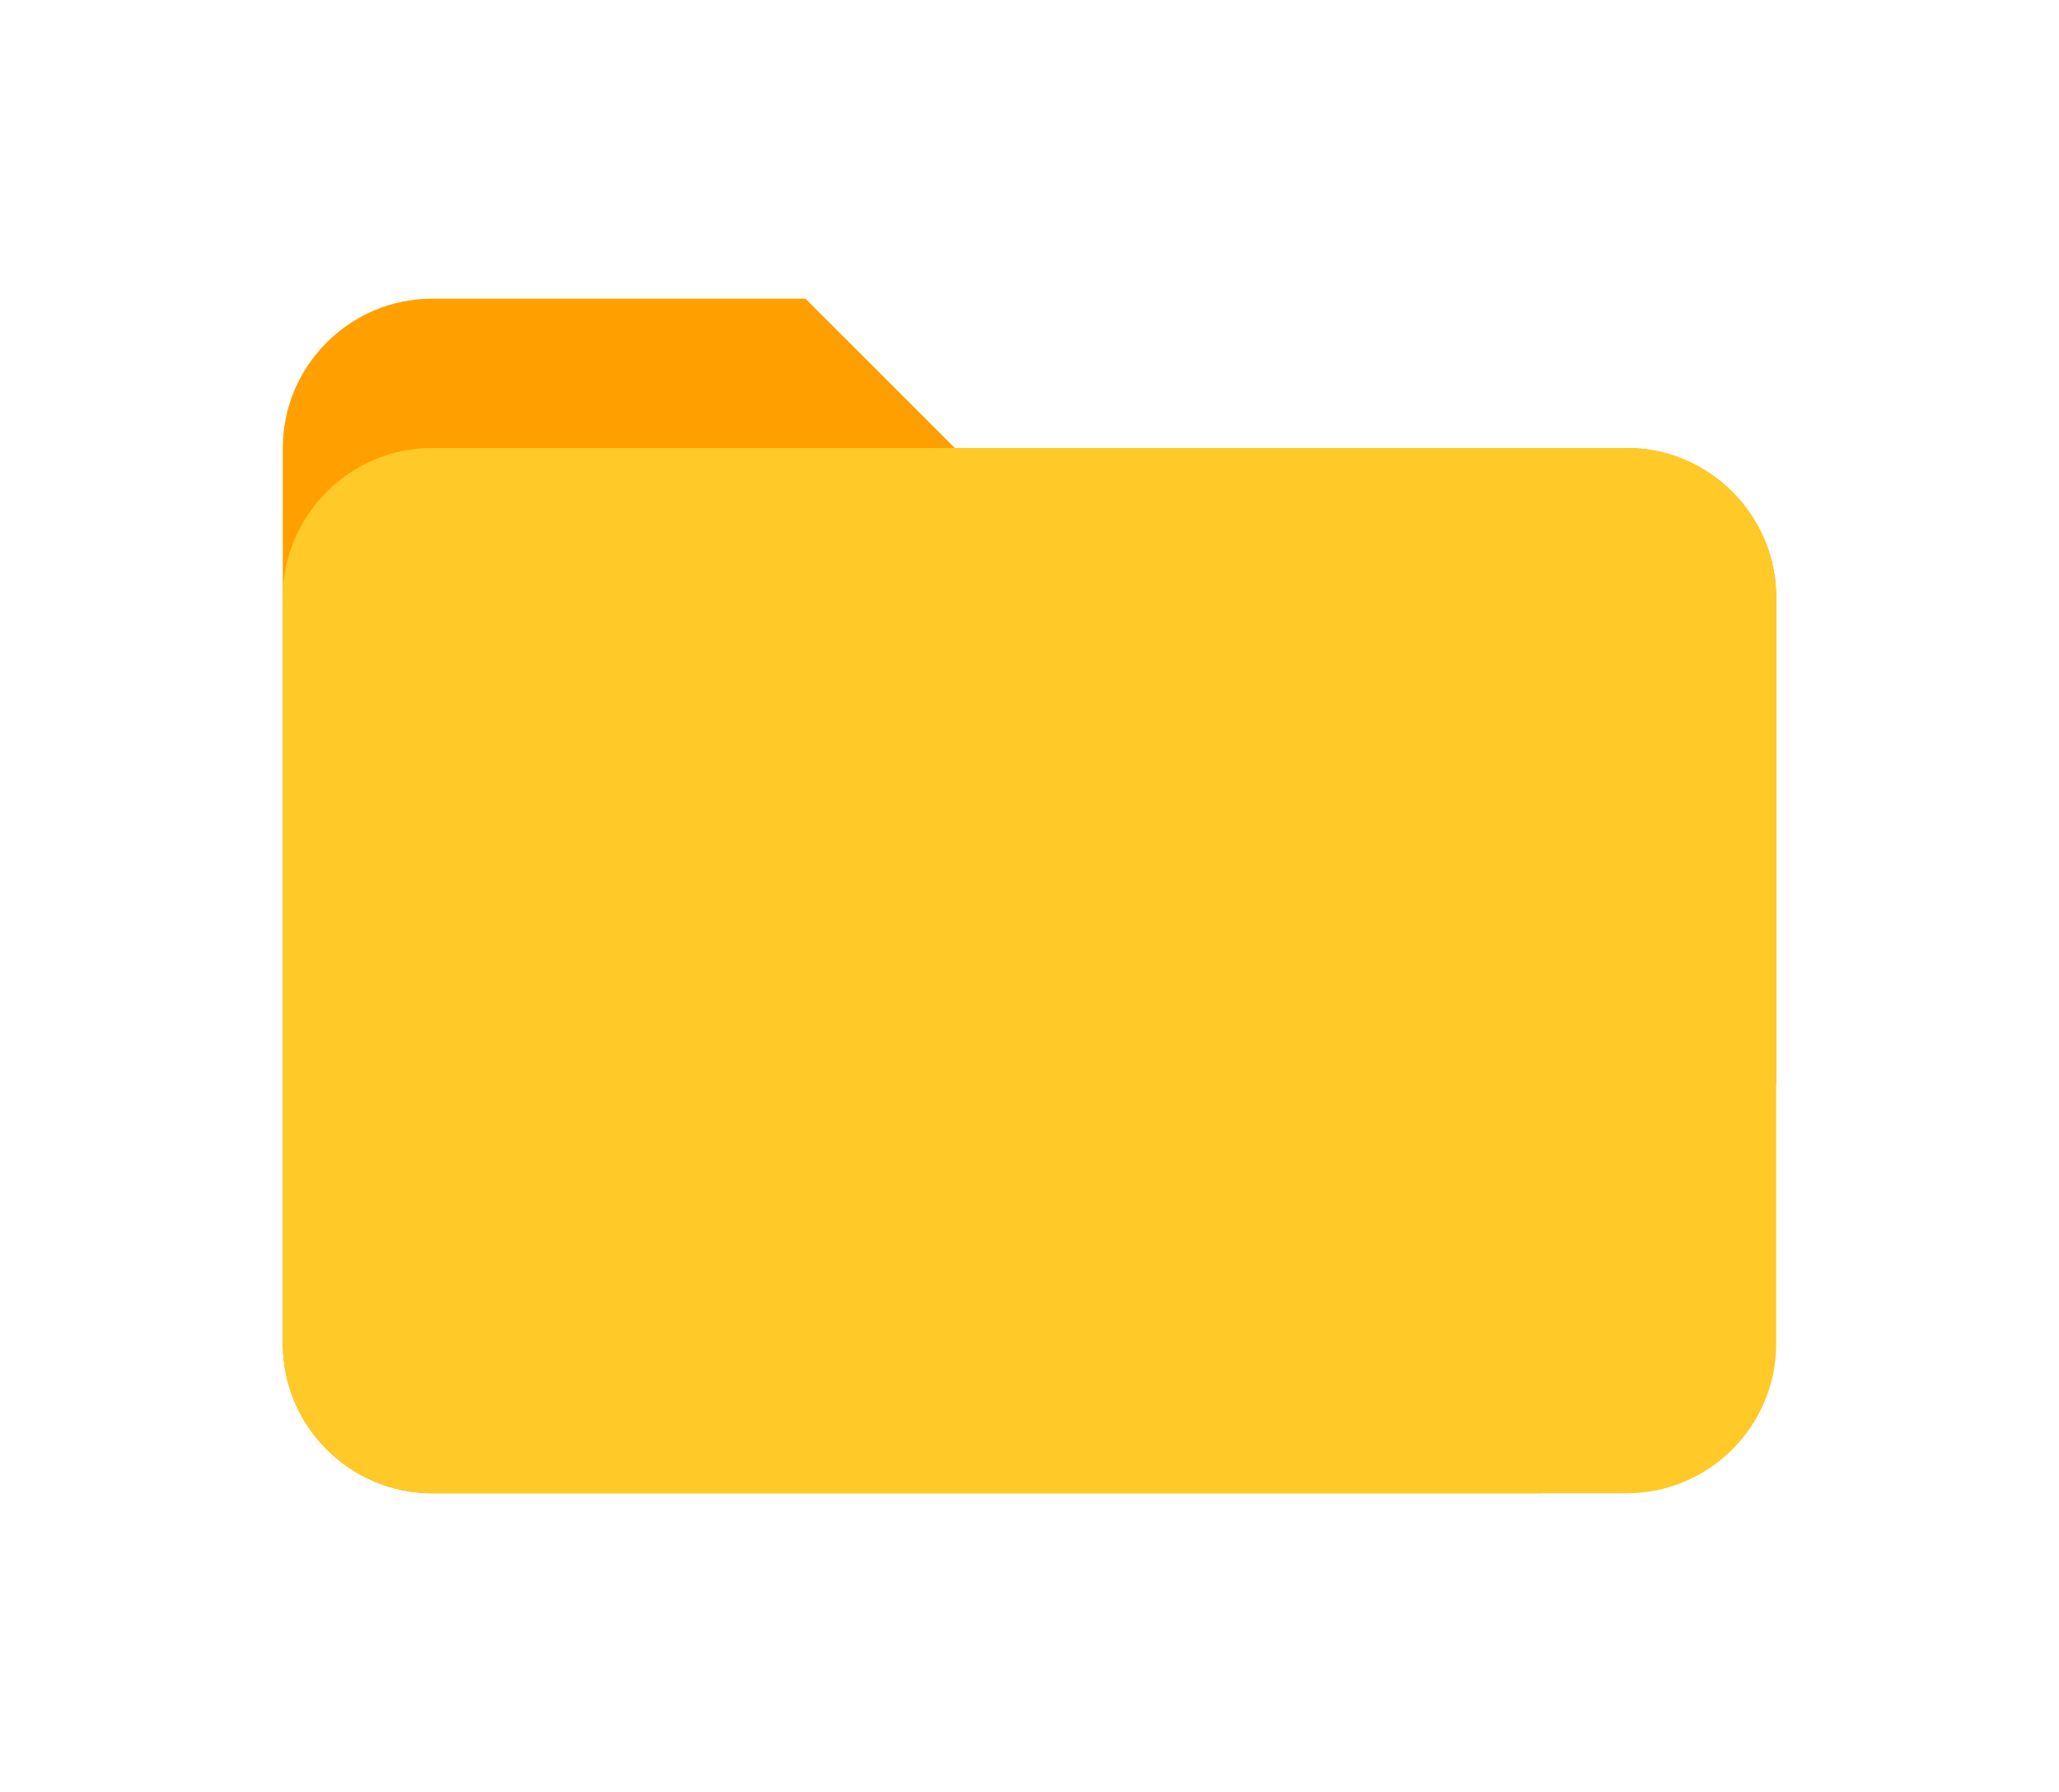 <svg width="108" height="94" viewBox="0 0 108 94" fill="none" xmlns="http://www.w3.org/2000/svg">
<path d="M85.334 23.5H50.084L42.25 15.667H22.667C18.358 15.667 14.834 19.192 14.834 23.5V70.5C14.834 74.808 18.358 78.333 22.667 78.333H80.829L93.167 56.792V31.333C93.167 27.025 89.642 23.5 85.334 23.5Z" fill="#FFA000"/>
<path d="M85.334 23.5H22.667C18.358 23.5 14.834 27.025 14.834 31.333V70.5C14.834 74.808 18.358 78.333 22.667 78.333H85.334C89.642 78.333 93.167 74.808 93.167 70.5V31.333C93.167 27.025 89.642 23.5 85.334 23.5Z" fill="#FFCA28"/>
</svg>
